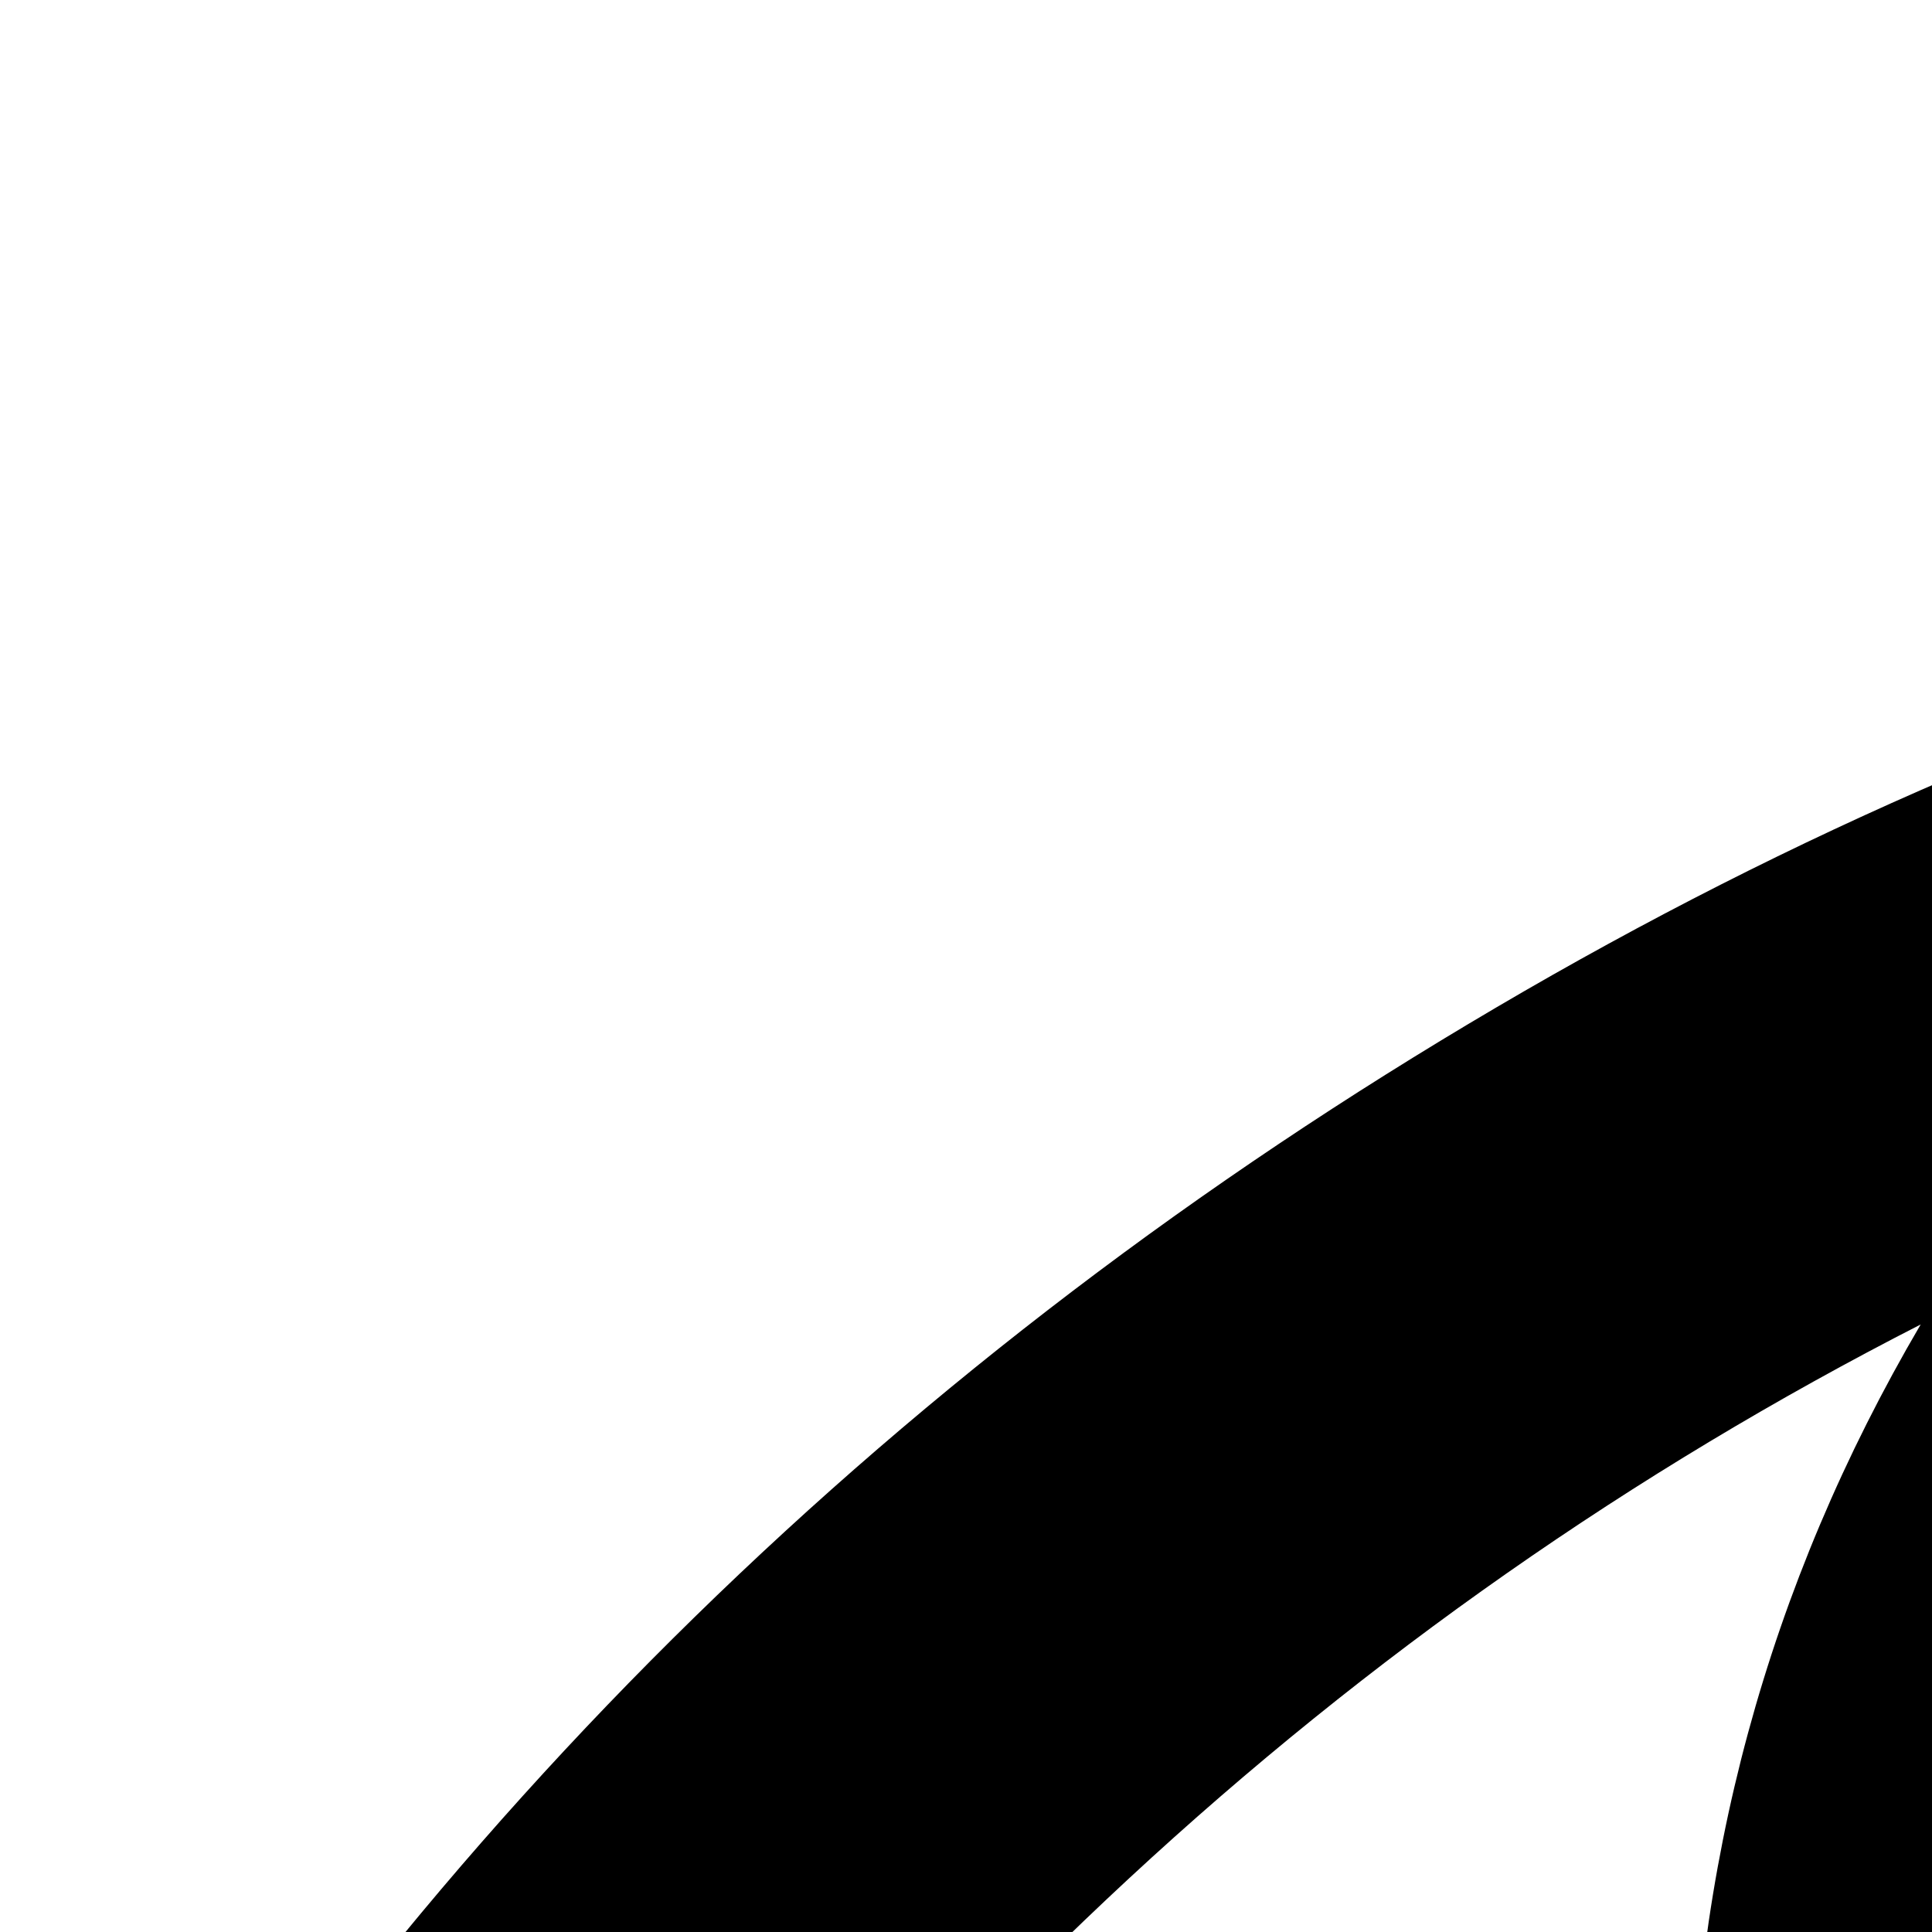 <svg xmlns="http://www.w3.org/2000/svg" version="1.1" viewBox="0 0 512 512" fill="currentColor"><path fill="currentColor" d="M1664 704q-152-236-381-353q61 104 61 225q0 185-131.5 316.5T896 1024T579.5 892.5T448 576q0-121 61-225q-229 117-381 353q133 205 333.5 326.5T896 1152t434.5-121.5T1664 704M944 320q0-20-14-34t-34-14q-125 0-214.5 89.5T592 576q0 20 14 34t34 14t34-14t14-34q0-86 61-147t147-61q20 0 34-14t14-34m848 384q0 34-20 69q-140 230-376.5 368.5T896 1280t-499.5-139T20 773Q0 738 0 704t20-69q140-229 376.5-368T896 128t499.5 139T1772 635q20 35 20 69"/></svg>